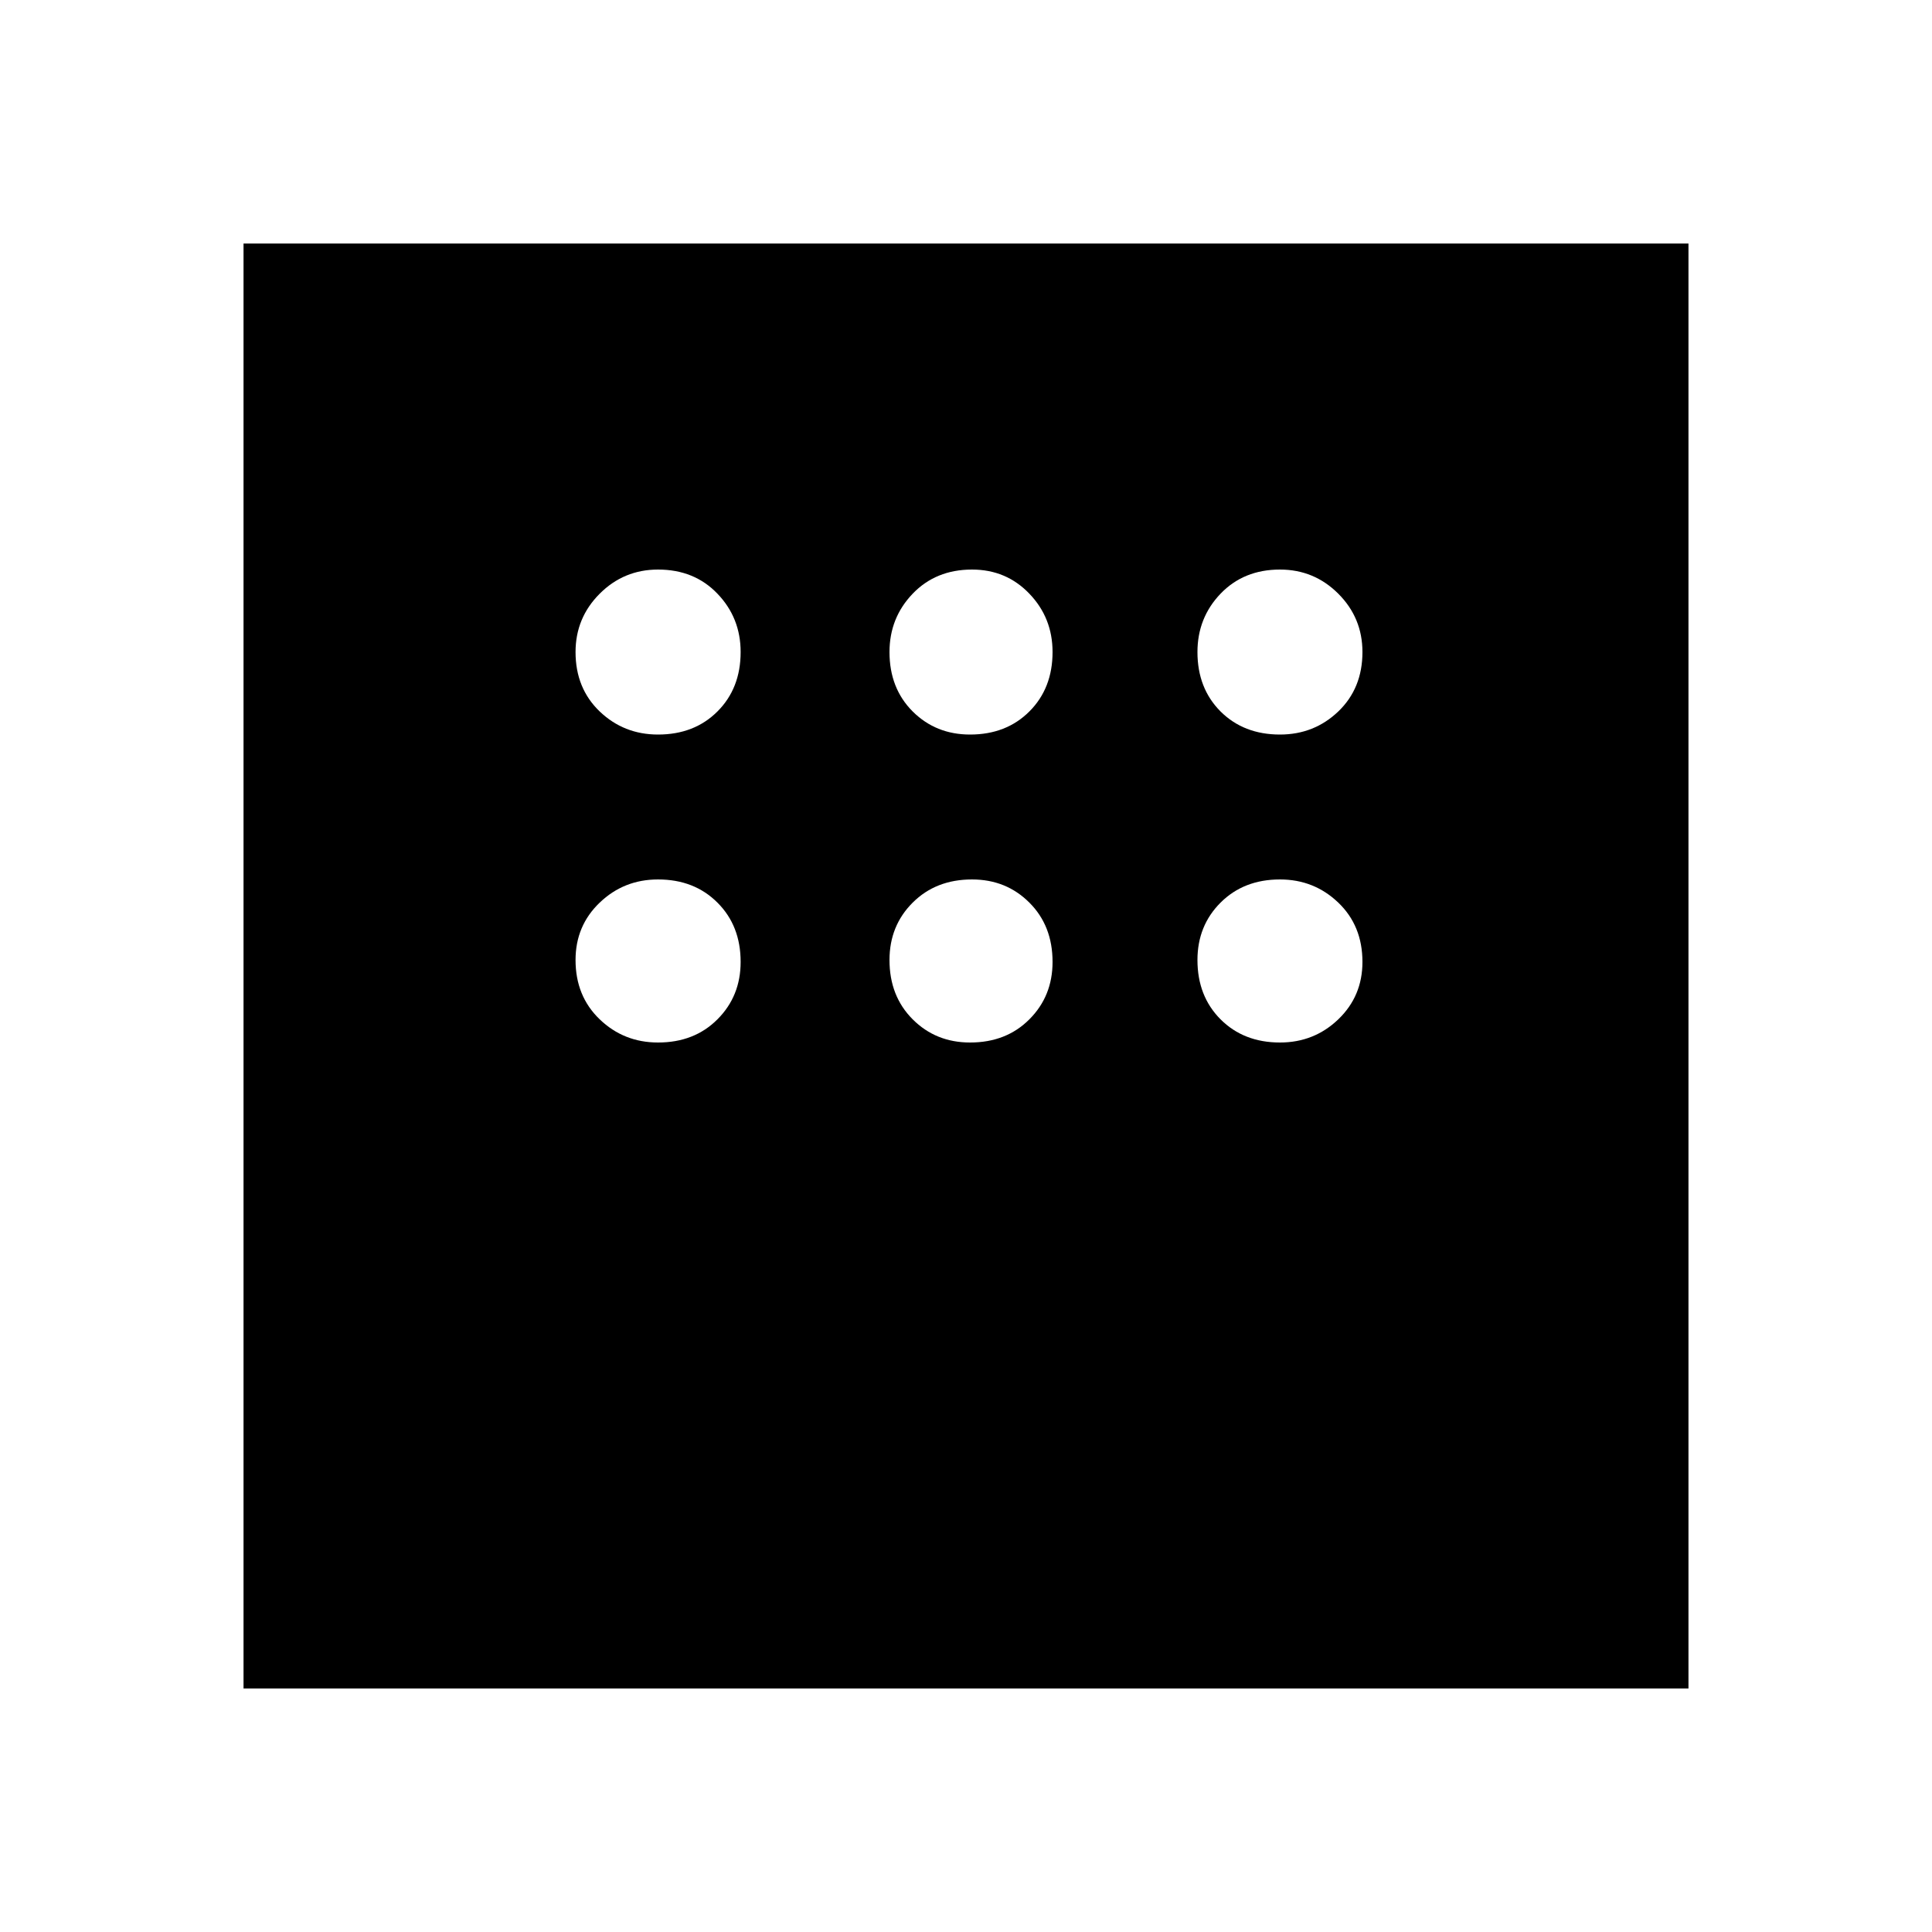 <svg xmlns="http://www.w3.org/2000/svg" height="20" width="20"><path d="M2.521 17.479V2.521H17.479V17.479ZM6.812 7.604Q7.188 7.604 7.427 7.365Q7.667 7.125 7.667 6.75Q7.667 6.396 7.427 6.146Q7.188 5.896 6.812 5.896Q6.458 5.896 6.208 6.146Q5.958 6.396 5.958 6.75Q5.958 7.125 6.208 7.365Q6.458 7.604 6.812 7.604ZM10.042 7.604Q10.417 7.604 10.656 7.365Q10.896 7.125 10.896 6.75Q10.896 6.396 10.656 6.146Q10.417 5.896 10.062 5.896Q9.688 5.896 9.448 6.146Q9.208 6.396 9.208 6.75Q9.208 7.125 9.448 7.365Q9.688 7.604 10.042 7.604ZM13.25 7.604Q13.604 7.604 13.854 7.365Q14.104 7.125 14.104 6.75Q14.104 6.396 13.854 6.146Q13.604 5.896 13.25 5.896Q12.875 5.896 12.635 6.146Q12.396 6.396 12.396 6.75Q12.396 7.125 12.635 7.365Q12.875 7.604 13.25 7.604ZM13.25 10.792Q13.604 10.792 13.854 10.552Q14.104 10.312 14.104 9.958Q14.104 9.583 13.854 9.344Q13.604 9.104 13.25 9.104Q12.875 9.104 12.635 9.344Q12.396 9.583 12.396 9.938Q12.396 10.312 12.635 10.552Q12.875 10.792 13.25 10.792ZM10.042 10.792Q10.417 10.792 10.656 10.552Q10.896 10.312 10.896 9.958Q10.896 9.583 10.656 9.344Q10.417 9.104 10.062 9.104Q9.688 9.104 9.448 9.344Q9.208 9.583 9.208 9.938Q9.208 10.312 9.448 10.552Q9.688 10.792 10.042 10.792ZM6.812 10.792Q7.188 10.792 7.427 10.552Q7.667 10.312 7.667 9.958Q7.667 9.583 7.427 9.344Q7.188 9.104 6.812 9.104Q6.458 9.104 6.208 9.344Q5.958 9.583 5.958 9.938Q5.958 10.312 6.208 10.552Q6.458 10.792 6.812 10.792Z"/></svg>